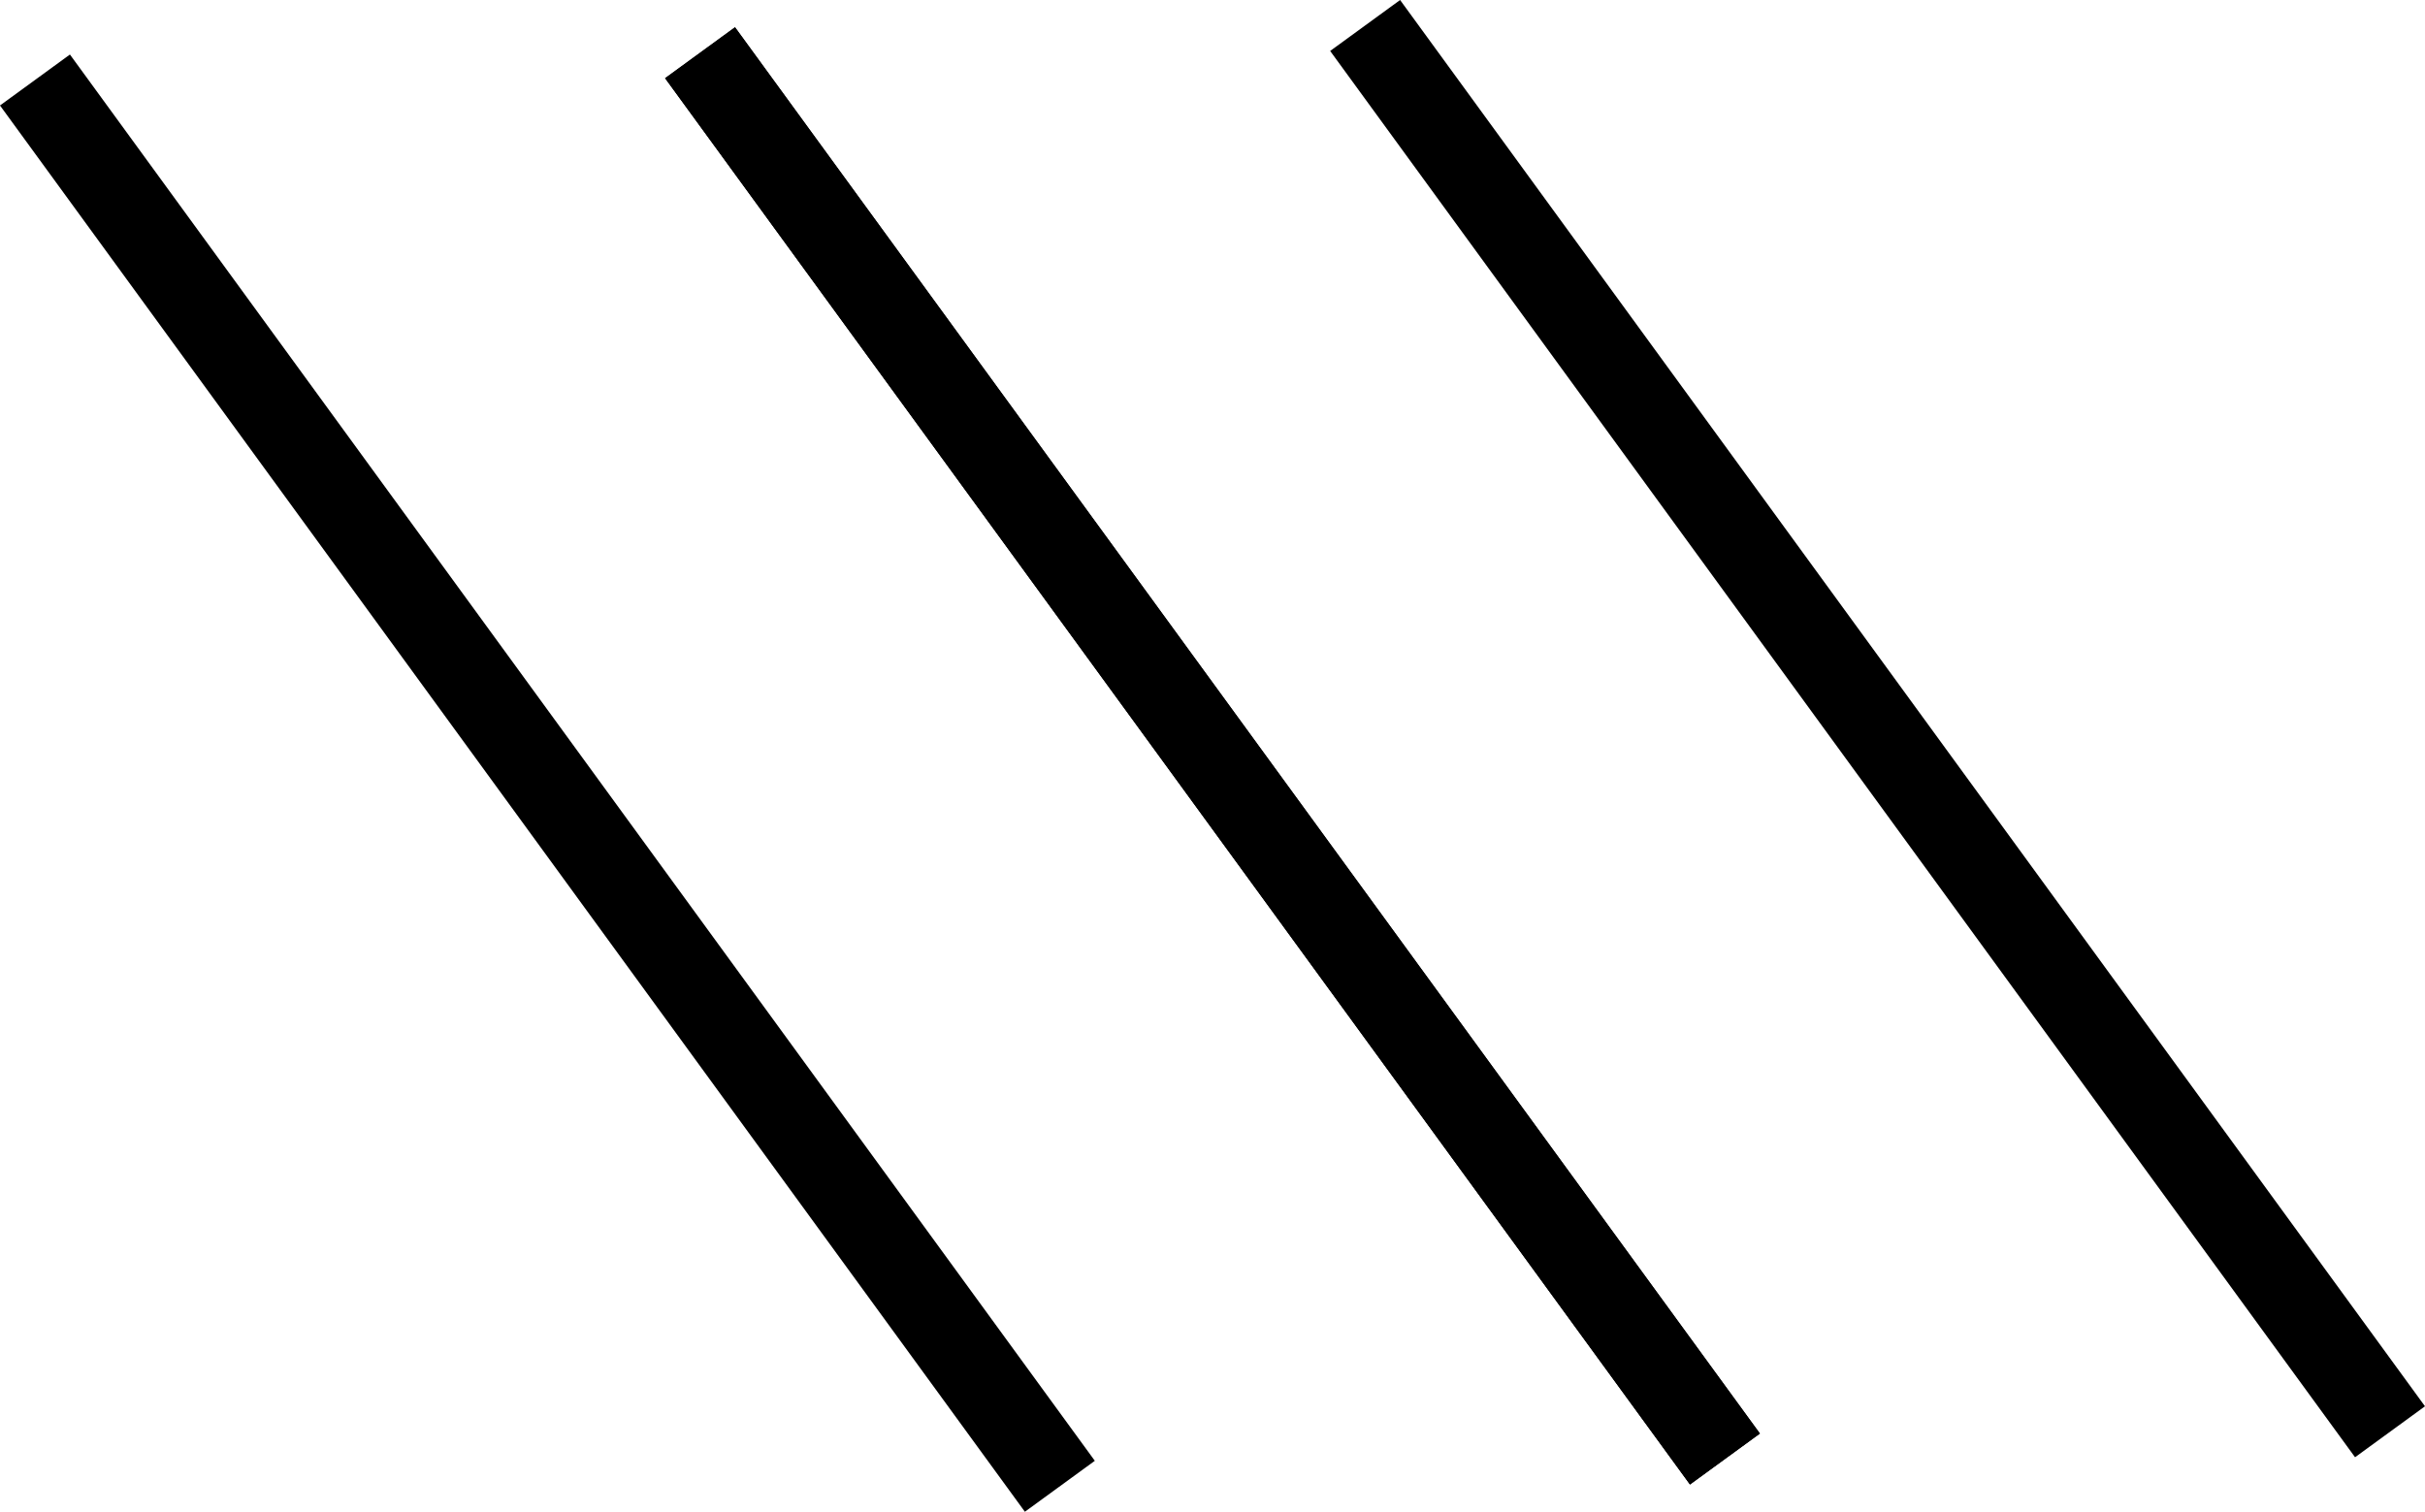 <?xml version="1.0" encoding="UTF-8" standalone="no"?>
<!-- Created with Inkscape (http://www.inkscape.org/) -->

<svg
   xmlns:dc="http://purl.org/dc/elements/1.1/"
   xmlns:cc="http://creativecommons.org/ns#"
   xmlns:rdf="http://www.w3.org/1999/02/22-rdf-syntax-ns#"
   xmlns:svg="http://www.w3.org/2000/svg"
   xmlns="http://www.w3.org/2000/svg"
   xmlns:sodipodi="http://sodipodi.sourceforge.net/DTD/sodipodi-0.dtd"
   xmlns:inkscape="http://www.inkscape.org/namespaces/inkscape"
   width="168.135mm"
   height="104.831mm"
   viewBox="0 0 168.135 104.831"
   version="1.1"
   id="svg8"
   inkscape:version="0.92.4 (5da689c313, 2019-01-14)"
   sodipodi:docname="Z4A.svg">
  <defs
     id="defs2">
    <inkscape:path-effect
       effect="bspline"
       id="path-effect12"
       is_visible="true"
       weight="33.333"
       steps="2"
       helper_size="0"
       apply_no_weight="true"
       apply_with_weight="true"
       only_selected="false" />
    <inkscape:path-effect
       effect="bspline"
       id="path-effect12-1"
       is_visible="true"
       weight="33.333"
       steps="2"
       helper_size="0"
       apply_no_weight="true"
       apply_with_weight="true"
       only_selected="false" />
    <inkscape:path-effect
       effect="bspline"
       id="path-effect12-1-7"
       is_visible="true"
       weight="33.333"
       steps="2"
       helper_size="0"
       apply_no_weight="true"
       apply_with_weight="true"
       only_selected="false" />
    <inkscape:path-effect
       effect="bspline"
       id="path-effect12-7"
       is_visible="true"
       weight="33.333"
       steps="2"
       helper_size="0"
       apply_no_weight="true"
       apply_with_weight="true"
       only_selected="false" />
  </defs>
  <sodipodi:namedview
     id="base"
     pagecolor="#ffffff"
     bordercolor="#666666"
     borderopacity="1.0"
     inkscape:pageopacity="0.0"
     inkscape:pageshadow="2"
     inkscape:zoom="0.35"
     inkscape:cx="1217.7351"
     inkscape:cy="-259.03682"
     inkscape:document-units="mm"
     inkscape:current-layer="layer1"
     showgrid="false"
     showborder="false"
     fit-margin-top="0"
     fit-margin-left="0"
     fit-margin-right="0"
     fit-margin-bottom="0"
     inkscape:window-width="1920"
     inkscape:window-height="1017"
     inkscape:window-x="-8"
     inkscape:window-y="-8"
     inkscape:window-maximized="1" />
  <g
     inkscape:label="Layer 1"
     inkscape:groupmode="layer"
     id="layer1"
     transform="translate(532.347,24.535)">
    <path
       style="fill:none;stroke:#000000;stroke-width:6;stroke-linecap:butt;stroke-linejoin:miter;stroke-miterlimit:4;stroke-dasharray:none;stroke-opacity:1"
       d="m -529.923,-18.988 c 23.686,32.506 47.373,65.012 71.06,97.518"
       id="path10"
       inkscape:connector-curvature="0"
       inkscape:path-effect="#path-effect12"
       inkscape:original-d="m -529.9226,-18.988095 c 23.68677,32.505687 47.37327,65.01164 71.05951,97.517856" />
    <path
       transform="translate(46.113,-1.89)"
       style="fill:none;stroke:#000000;stroke-width:6;stroke-linecap:butt;stroke-linejoin:miter;stroke-miterlimit:4;stroke-dasharray:none;stroke-opacity:1"
       d="m -529.923,-18.988 c 23.686,32.506 47.373,65.012 71.06,97.518"
       id="path10-8"
       inkscape:connector-curvature="0"
       inkscape:path-effect="#path-effect12-1"
       inkscape:original-d="m -529.9226,-18.988095 c 23.68677,32.505687 47.37327,65.01164 71.05951,97.517856" />
    <path
       transform="translate(46.113,-1.89)"
       style="fill:none;stroke:#000000;stroke-width:6;stroke-linecap:butt;stroke-linejoin:miter;stroke-miterlimit:4;stroke-dasharray:none;stroke-opacity:1"
       d="m -529.923,-18.988 c 23.686,32.506 47.373,65.012 71.06,97.518"
       id="path10-6"
       inkscape:connector-curvature="0"
       inkscape:path-effect="#path-effect12-7"
       inkscape:original-d="m -529.9226,-18.988095 c 23.68677,32.505687 47.37327,65.01164 71.05951,97.517856" />
    <path
       transform="translate(92.226,-3.78)"
       style="fill:none;stroke:#000000;stroke-width:6;stroke-linecap:butt;stroke-linejoin:miter;stroke-miterlimit:4;stroke-dasharray:none;stroke-opacity:1"
       d="m -529.923,-18.988 c 23.686,32.506 47.373,65.012 71.06,97.518"
       id="path10-8-9"
       inkscape:connector-curvature="0"
       inkscape:path-effect="#path-effect12-1-7"
       inkscape:original-d="m -529.9226,-18.988095 c 23.68677,32.505687 47.37327,65.01164 71.05951,97.517856" />
  </g>
</svg>
